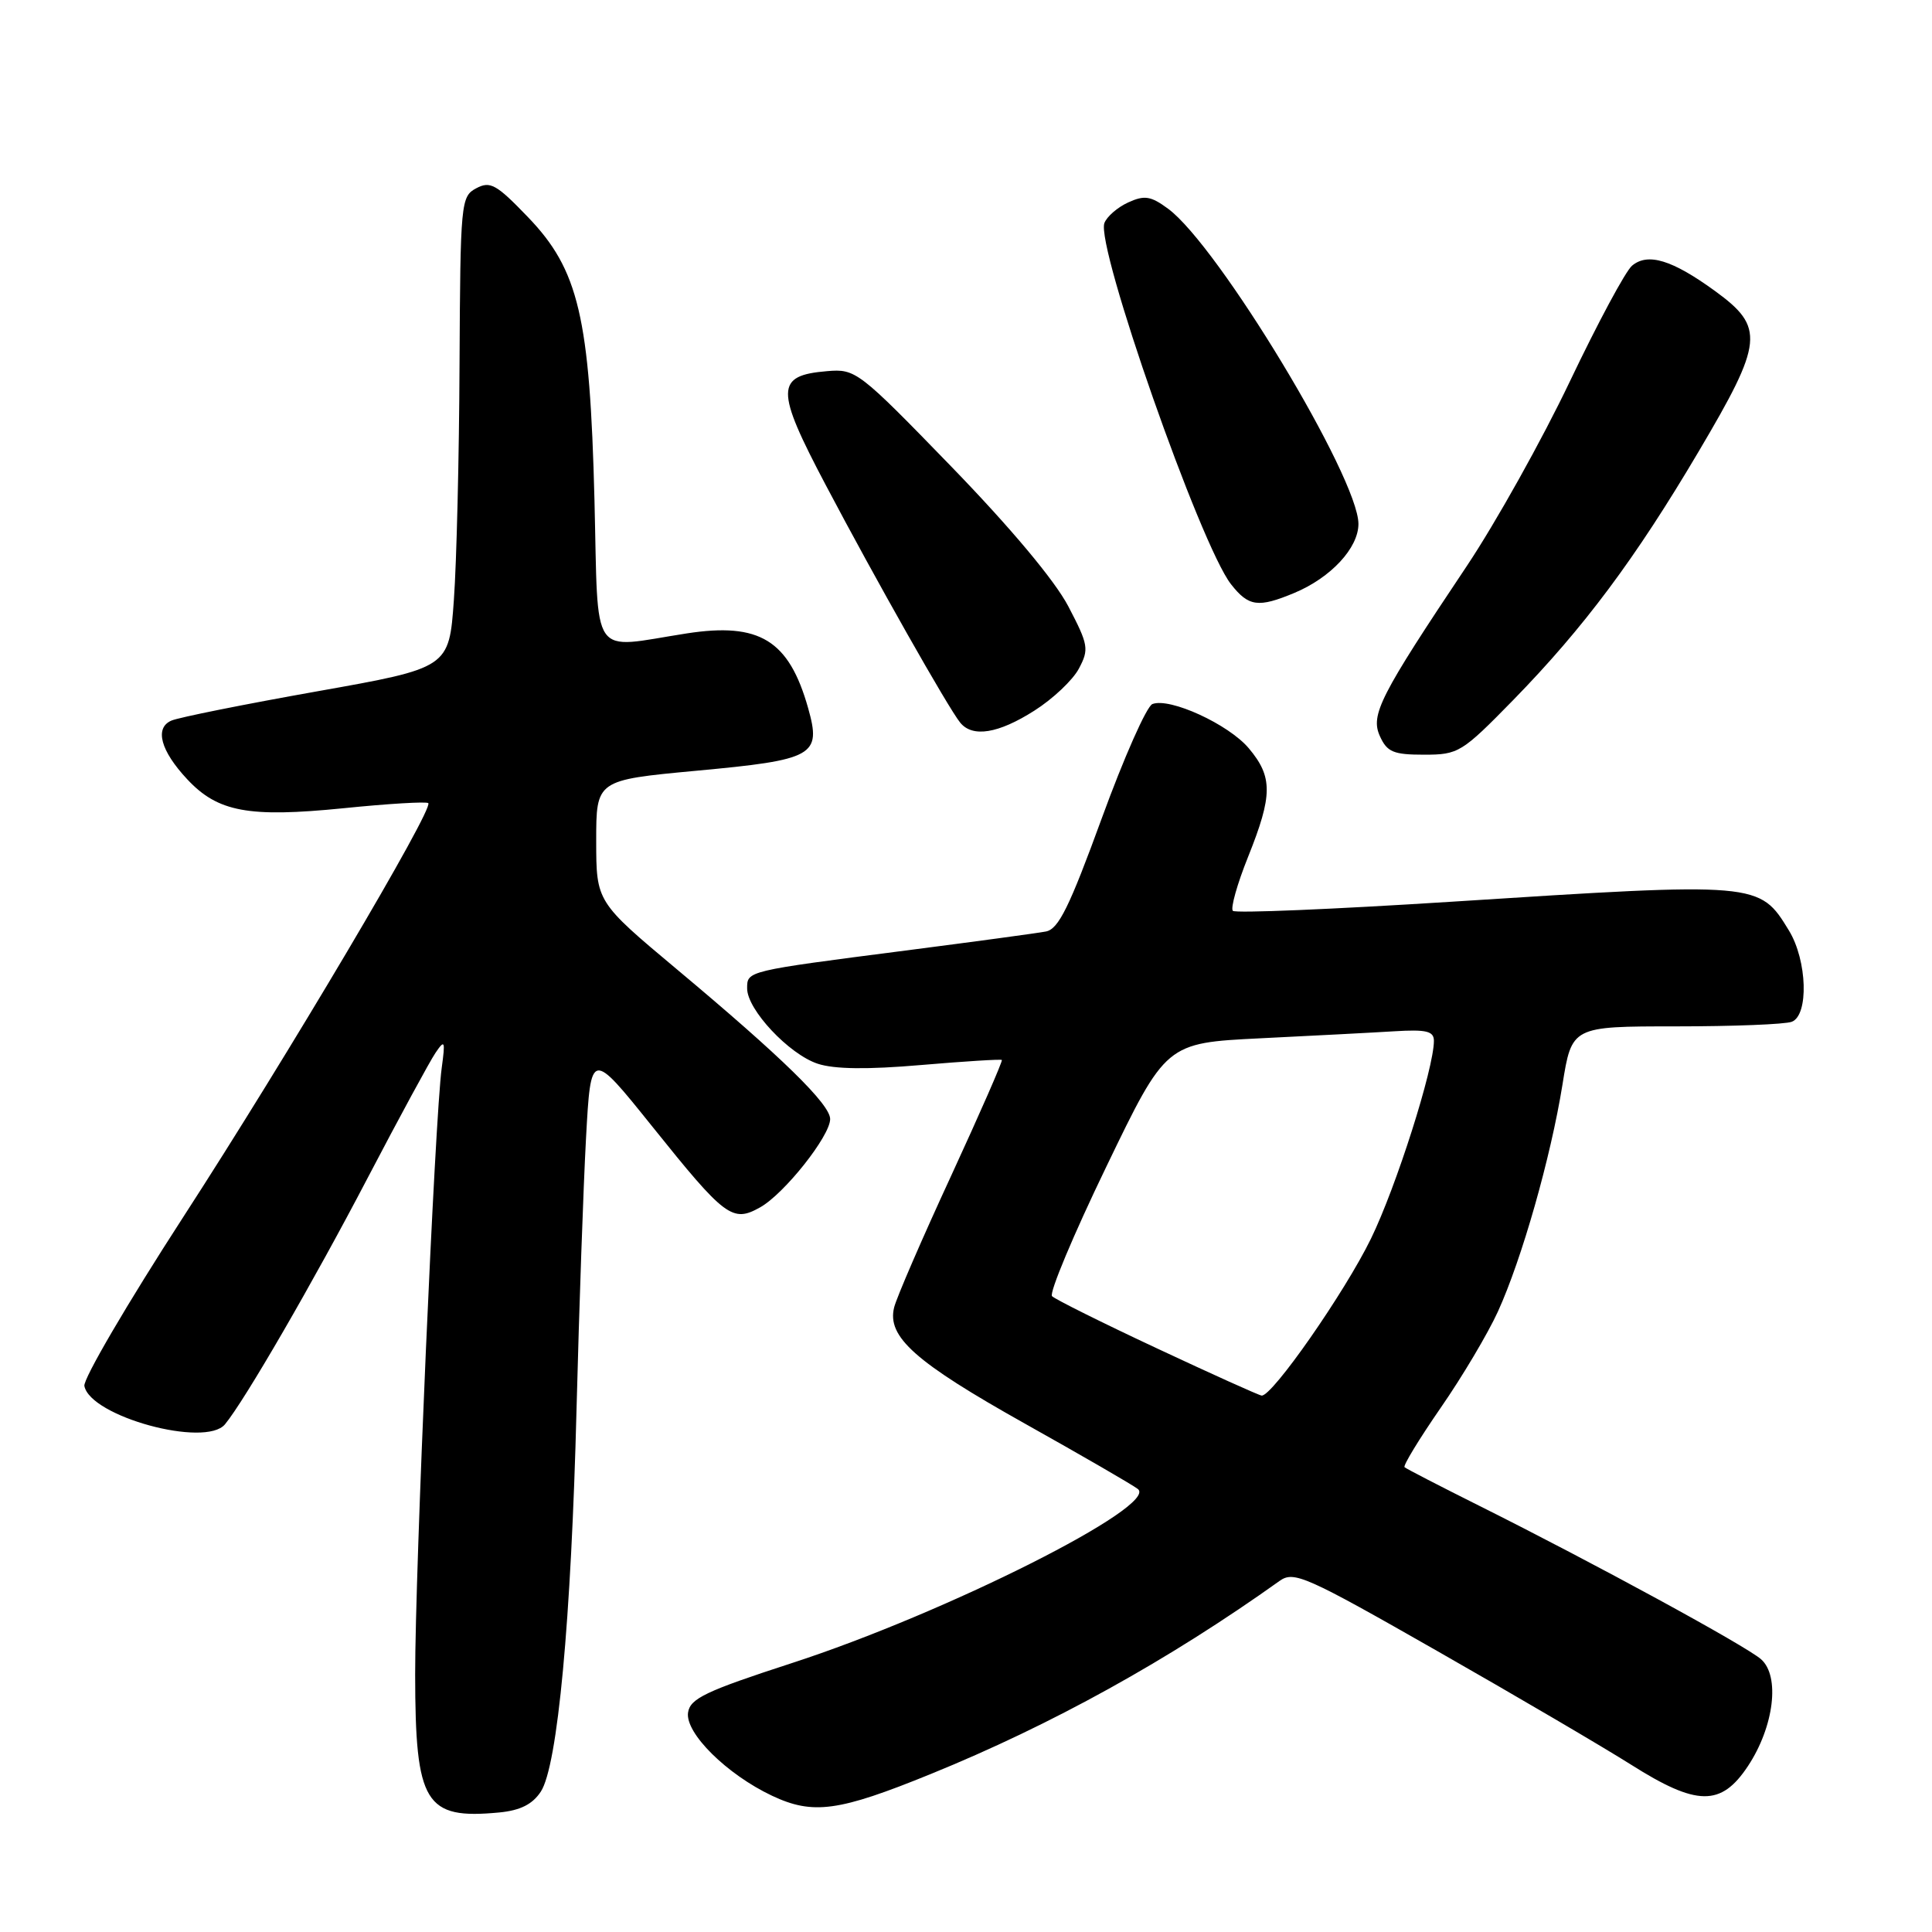<?xml version="1.0" encoding="UTF-8" standalone="no"?>
<!DOCTYPE svg PUBLIC "-//W3C//DTD SVG 1.1//EN" "http://www.w3.org/Graphics/SVG/1.1/DTD/svg11.dtd" >
<svg xmlns="http://www.w3.org/2000/svg" xmlns:xlink="http://www.w3.org/1999/xlink" version="1.1" viewBox="0 0 256 256">
 <g >
 <path fill="currentColor"
d=" M 71.66 237.40 C 73.89 234.00 75.69 214.71 76.40 186.50 C 76.74 173.30 77.30 157.24 77.65 150.82 C 78.29 139.13 78.29 139.13 86.40 149.23 C 96.09 161.32 97.05 162.04 100.72 159.98 C 103.92 158.19 110.00 150.52 110.00 148.28 C 110.00 146.33 103.62 140.09 89.75 128.49 C 79.01 119.50 79.01 119.50 79.00 111.43 C 79.00 103.37 79.00 103.37 92.25 102.13 C 107.90 100.68 108.86 100.14 107.08 93.82 C 104.54 84.83 100.65 82.44 91.00 83.93 C 78.04 85.94 79.31 87.79 78.77 66.25 C 78.16 42.01 76.68 35.74 69.93 28.74 C 65.77 24.41 64.95 23.96 63.10 24.95 C 61.07 26.03 61.00 26.80 60.89 48.29 C 60.84 60.50 60.50 74.55 60.14 79.50 C 59.50 88.50 59.50 88.50 42.00 91.61 C 32.38 93.32 23.70 95.06 22.72 95.48 C 20.45 96.45 21.27 99.48 24.82 103.27 C 28.87 107.60 32.95 108.35 45.46 107.10 C 51.44 106.49 56.52 106.19 56.75 106.42 C 57.50 107.17 38.10 139.93 24.29 161.25 C 16.90 172.66 11.00 182.74 11.18 183.65 C 11.97 187.70 27.21 191.86 29.81 188.73 C 32.41 185.59 41.48 169.94 48.76 156.00 C 52.93 148.03 56.96 140.60 57.71 139.50 C 58.94 137.69 59.02 137.89 58.53 141.50 C 57.63 148.02 55.00 208.20 55.01 221.88 C 55.03 239.02 56.30 241.10 66.17 240.16 C 68.94 239.89 70.56 239.08 71.66 237.40 Z  M 123.32 235.07 C 139.35 228.55 154.85 219.97 169.55 209.48 C 171.45 208.13 172.97 208.80 190.55 218.83 C 200.97 224.77 212.47 231.52 216.11 233.82 C 224.85 239.35 228.05 239.39 231.61 234.02 C 235.07 228.79 235.89 222.10 233.35 219.86 C 231.33 218.08 211.12 207.07 196.00 199.52 C 190.78 196.91 186.32 194.61 186.11 194.41 C 185.89 194.21 188.05 190.67 190.90 186.54 C 193.76 182.42 197.17 176.67 198.49 173.77 C 201.66 166.81 205.48 153.37 207.03 143.75 C 208.27 136.00 208.27 136.00 222.06 136.00 C 229.63 136.00 236.55 135.73 237.42 135.39 C 239.69 134.52 239.47 127.28 237.05 123.31 C 233.12 116.87 233.09 116.87 192.23 119.49 C 176.69 120.48 163.69 121.03 163.36 120.69 C 163.03 120.36 163.93 117.14 165.38 113.53 C 168.65 105.37 168.66 102.94 165.47 99.15 C 162.79 95.97 155.01 92.40 152.70 93.29 C 151.94 93.58 148.92 100.39 145.99 108.43 C 141.69 120.21 140.26 123.12 138.58 123.43 C 137.44 123.65 129.07 124.78 120.00 125.95 C 98.83 128.68 99.00 128.64 99.00 130.98 C 99.00 133.78 104.54 139.69 108.35 140.95 C 110.55 141.68 114.96 141.73 122.05 141.12 C 127.80 140.63 132.61 140.33 132.75 140.45 C 132.89 140.57 129.87 147.47 126.04 155.78 C 122.20 164.08 118.80 171.94 118.48 173.23 C 117.50 177.14 121.24 180.47 135.81 188.64 C 143.34 192.86 150.07 196.75 150.77 197.30 C 153.62 199.50 125.31 213.75 104.92 220.37 C 93.51 224.08 91.45 225.06 91.17 226.92 C 90.77 229.64 96.31 235.12 102.31 237.95 C 107.73 240.50 111.12 240.04 123.32 235.07 Z  M 200.52 92.75 C 209.86 83.18 216.69 74.03 225.09 59.81 C 233.68 45.29 233.87 43.38 227.25 38.56 C 221.58 34.44 218.36 33.45 216.26 35.20 C 215.40 35.91 211.70 42.81 208.02 50.53 C 204.35 58.24 198.19 69.27 194.34 75.03 C 182.83 92.24 181.56 94.73 182.85 97.56 C 183.80 99.65 184.64 100.00 188.69 100.00 C 193.26 100.00 193.69 99.73 200.52 92.75 Z  M 137.05 94.17 C 139.50 92.62 142.16 90.11 142.96 88.59 C 144.32 86.03 144.23 85.45 141.55 80.33 C 139.75 76.90 133.92 69.94 126.07 61.84 C 113.76 49.15 113.38 48.86 109.59 49.18 C 102.73 49.75 102.71 51.57 109.42 64.28 C 115.96 76.69 125.65 93.81 127.23 95.75 C 128.86 97.76 132.28 97.21 137.05 94.17 Z  M 171.52 78.56 C 176.35 76.54 180.00 72.61 180.00 69.42 C 180.00 63.31 161.42 32.55 154.78 27.66 C 152.49 25.97 151.65 25.84 149.50 26.82 C 148.09 27.46 146.67 28.69 146.34 29.55 C 145.17 32.61 159.06 72.26 163.12 77.42 C 165.45 80.39 166.73 80.56 171.52 78.56 Z  M 153.31 178.67 C 146.06 175.28 139.80 172.16 139.40 171.75 C 139.00 171.34 142.23 163.62 146.59 154.60 C 154.50 138.20 154.50 138.20 167.00 137.58 C 173.88 137.24 181.86 136.83 184.75 136.65 C 189.01 136.39 190.00 136.63 190.00 137.92 C 190.00 141.57 185.00 157.28 181.66 164.13 C 178.20 171.23 168.55 185.08 167.17 184.92 C 166.80 184.88 160.57 182.07 153.31 178.67 Z "/>
</g>
</svg>